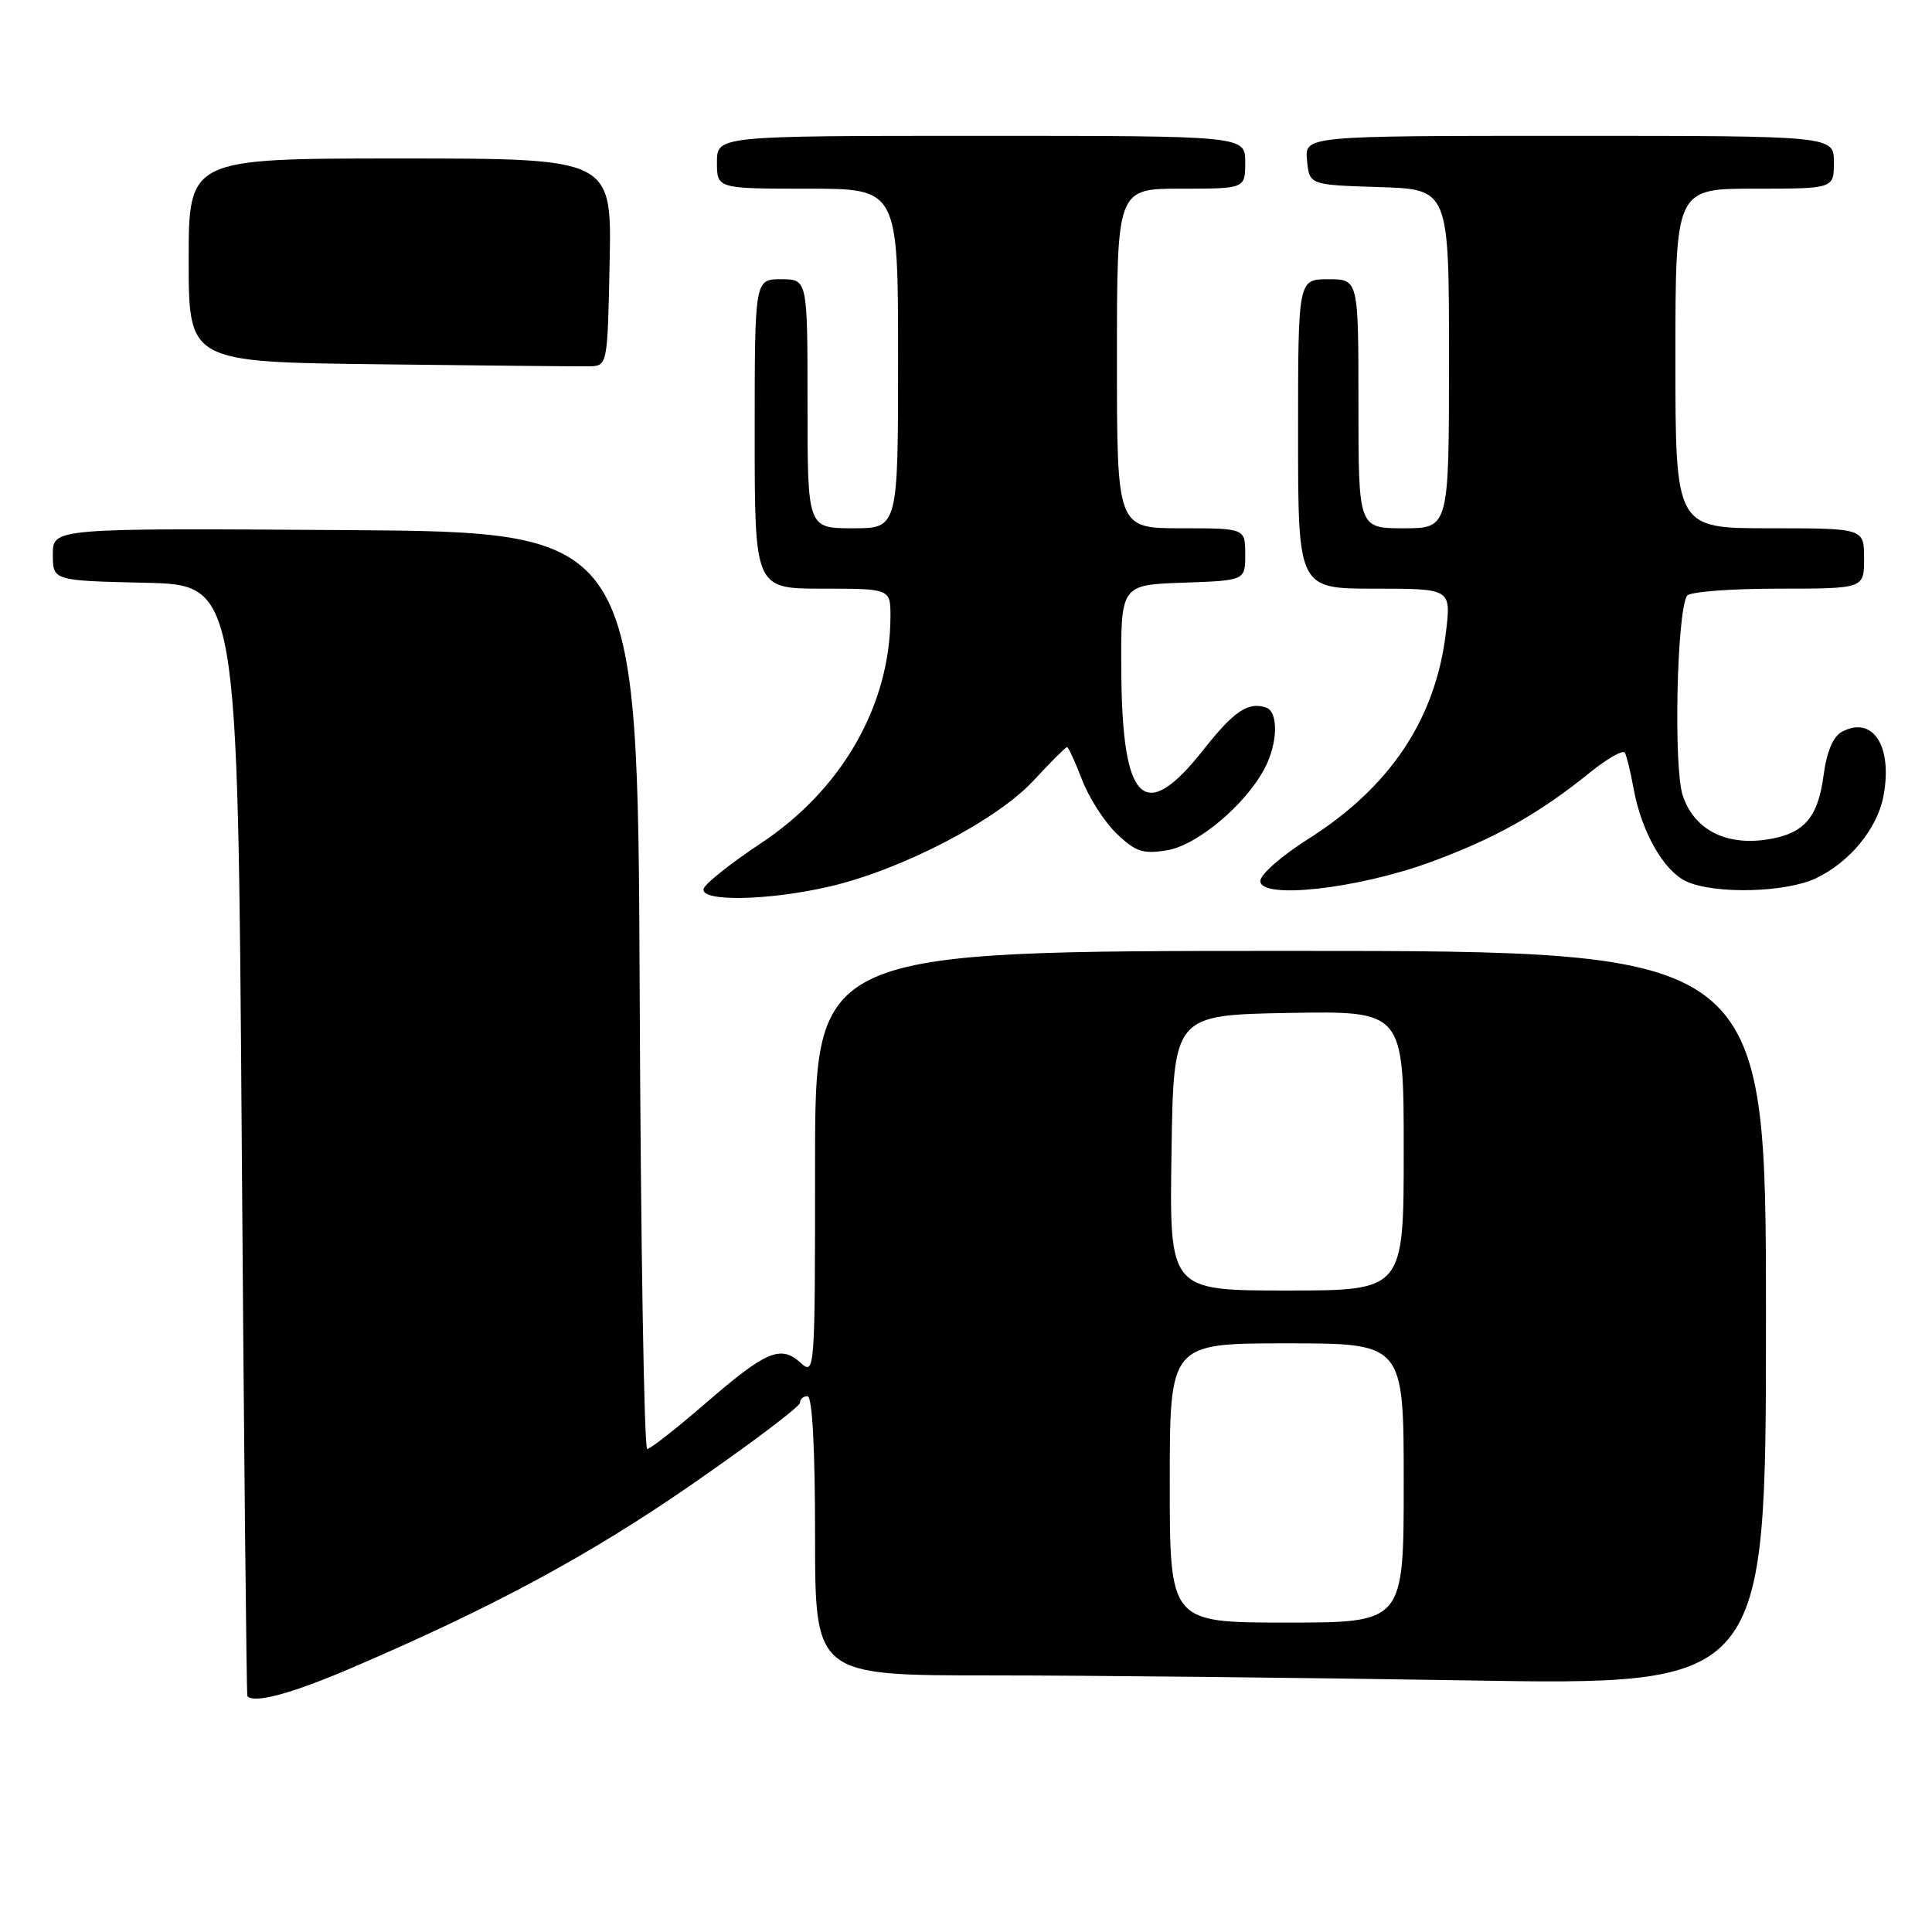 <?xml version="1.0" encoding="UTF-8" standalone="no"?>
<!DOCTYPE svg PUBLIC "-//W3C//DTD SVG 1.1//EN" "http://www.w3.org/Graphics/SVG/1.1/DTD/svg11.dtd" >
<svg xmlns="http://www.w3.org/2000/svg" xmlns:xlink="http://www.w3.org/1999/xlink" version="1.1" viewBox="0 0 256 256">
 <g >
 <path fill="currentColor"
d=" M 46.38 221.10 C 65.31 212.99 78.08 206.11 91.82 196.59 C 99.62 191.19 106.00 186.37 106.00 185.88 C 106.00 185.40 106.45 185.00 107.00 185.00 C 107.63 185.00 108.00 191.83 108.00 203.50 C 108.00 222.00 108.00 222.00 131.25 222.00 C 144.04 222.00 172.39 222.30 194.25 222.66 C 234.00 223.33 234.00 223.33 234.00 174.66 C 234.00 126.00 234.00 126.00 171.00 126.00 C 108.00 126.00 108.00 126.00 108.00 154.15 C 108.00 181.90 107.97 182.28 106.07 180.56 C 103.43 178.18 101.51 179.00 93.41 186.01 C 89.61 189.30 86.17 191.99 85.76 192.00 C 85.35 192.00 84.90 164.66 84.76 131.25 C 84.50 70.50 84.50 70.50 45.75 70.24 C 7.00 69.98 7.00 69.98 7.00 73.46 C 7.00 76.94 7.00 76.94 19.25 77.22 C 31.50 77.50 31.50 77.50 32.03 151.00 C 32.32 191.43 32.66 224.61 32.78 224.75 C 33.67 225.75 38.59 224.43 46.38 221.10 Z  M 110.00 117.45 C 119.54 115.22 132.12 108.67 136.96 103.42 C 139.21 100.99 141.20 99.00 141.38 99.00 C 141.57 99.00 142.47 100.95 143.38 103.33 C 144.29 105.71 146.35 108.92 147.97 110.47 C 150.46 112.86 151.46 113.19 154.62 112.67 C 158.61 112.03 165.05 106.63 167.58 101.80 C 169.33 98.46 169.42 94.31 167.75 93.75 C 165.39 92.95 163.49 94.24 159.45 99.36 C 151.64 109.27 148.69 106.46 148.58 89.00 C 148.50 77.50 148.50 77.50 156.75 77.21 C 165.00 76.92 165.00 76.92 165.00 73.46 C 165.00 70.00 165.00 70.00 156.50 70.00 C 148.00 70.00 148.00 70.00 148.00 47.50 C 148.00 25.00 148.00 25.00 156.50 25.00 C 165.00 25.00 165.00 25.00 165.00 21.50 C 165.00 18.00 165.00 18.00 130.00 18.00 C 95.00 18.00 95.00 18.00 95.00 21.50 C 95.00 25.00 95.00 25.00 107.00 25.00 C 119.00 25.00 119.00 25.00 119.00 47.50 C 119.00 70.00 119.00 70.00 113.00 70.00 C 107.00 70.00 107.00 70.00 107.00 53.50 C 107.00 37.00 107.00 37.00 103.50 37.00 C 100.00 37.00 100.00 37.00 100.00 57.50 C 100.00 78.00 100.00 78.00 109.00 78.00 C 118.00 78.00 118.00 78.00 117.99 81.75 C 117.95 93.47 111.58 104.60 100.82 111.74 C 96.87 114.36 93.46 117.06 93.24 117.75 C 92.66 119.52 101.84 119.36 110.00 117.45 Z  M 189.53 114.24 C 198.08 111.11 203.90 107.84 210.68 102.36 C 212.98 100.50 215.06 99.32 215.30 99.74 C 215.54 100.16 216.06 102.28 216.45 104.45 C 217.49 110.21 220.46 115.43 223.47 116.80 C 227.22 118.51 236.61 118.28 240.61 116.38 C 245.09 114.26 248.76 109.79 249.57 105.48 C 250.81 98.86 248.17 94.77 244.06 96.97 C 242.89 97.60 242.04 99.62 241.62 102.82 C 240.87 108.44 238.97 110.54 234.00 111.26 C 228.56 112.05 224.44 109.86 222.97 105.40 C 221.74 101.68 222.18 81.13 223.54 78.94 C 223.86 78.42 229.27 78.00 235.56 78.00 C 247.00 78.00 247.00 78.00 247.00 74.00 C 247.00 70.00 247.00 70.00 234.50 70.00 C 222.00 70.00 222.00 70.00 222.00 47.50 C 222.00 25.00 222.00 25.00 232.50 25.00 C 243.00 25.00 243.00 25.00 243.00 21.50 C 243.00 18.00 243.00 18.00 207.94 18.00 C 172.87 18.00 172.87 18.00 173.19 21.25 C 173.50 24.50 173.50 24.50 182.75 24.79 C 192.00 25.08 192.00 25.08 192.00 47.54 C 192.00 70.00 192.00 70.00 186.00 70.00 C 180.00 70.00 180.00 70.00 180.00 53.50 C 180.00 37.00 180.00 37.00 176.00 37.00 C 172.00 37.00 172.00 37.00 172.00 57.50 C 172.00 78.00 172.00 78.00 182.14 78.00 C 192.28 78.00 192.28 78.00 191.60 83.74 C 190.25 95.25 184.21 104.31 173.30 111.20 C 169.83 113.39 167.00 115.88 167.00 116.73 C 167.00 119.21 179.82 117.79 189.53 114.24 Z  M 80.78 34.75 C 81.06 21.00 81.06 21.00 53.03 21.00 C 25.00 21.00 25.00 21.00 25.00 34.48 C 25.00 47.97 25.00 47.97 50.25 48.27 C 64.14 48.44 76.62 48.56 78.00 48.54 C 80.50 48.50 80.50 48.50 80.78 34.75 Z  M 155.00 196.50 C 155.00 178.00 155.00 178.00 170.50 178.00 C 186.00 178.00 186.00 178.00 186.00 196.50 C 186.00 215.00 186.00 215.00 170.50 215.00 C 155.00 215.00 155.00 215.00 155.00 196.50 Z  M 155.23 152.75 C 155.50 134.50 155.50 134.50 170.75 134.22 C 186.00 133.95 186.00 133.95 186.00 152.47 C 186.00 171.00 186.00 171.00 170.48 171.00 C 154.95 171.00 154.95 171.00 155.23 152.75 Z "/>
</g>
</svg>
